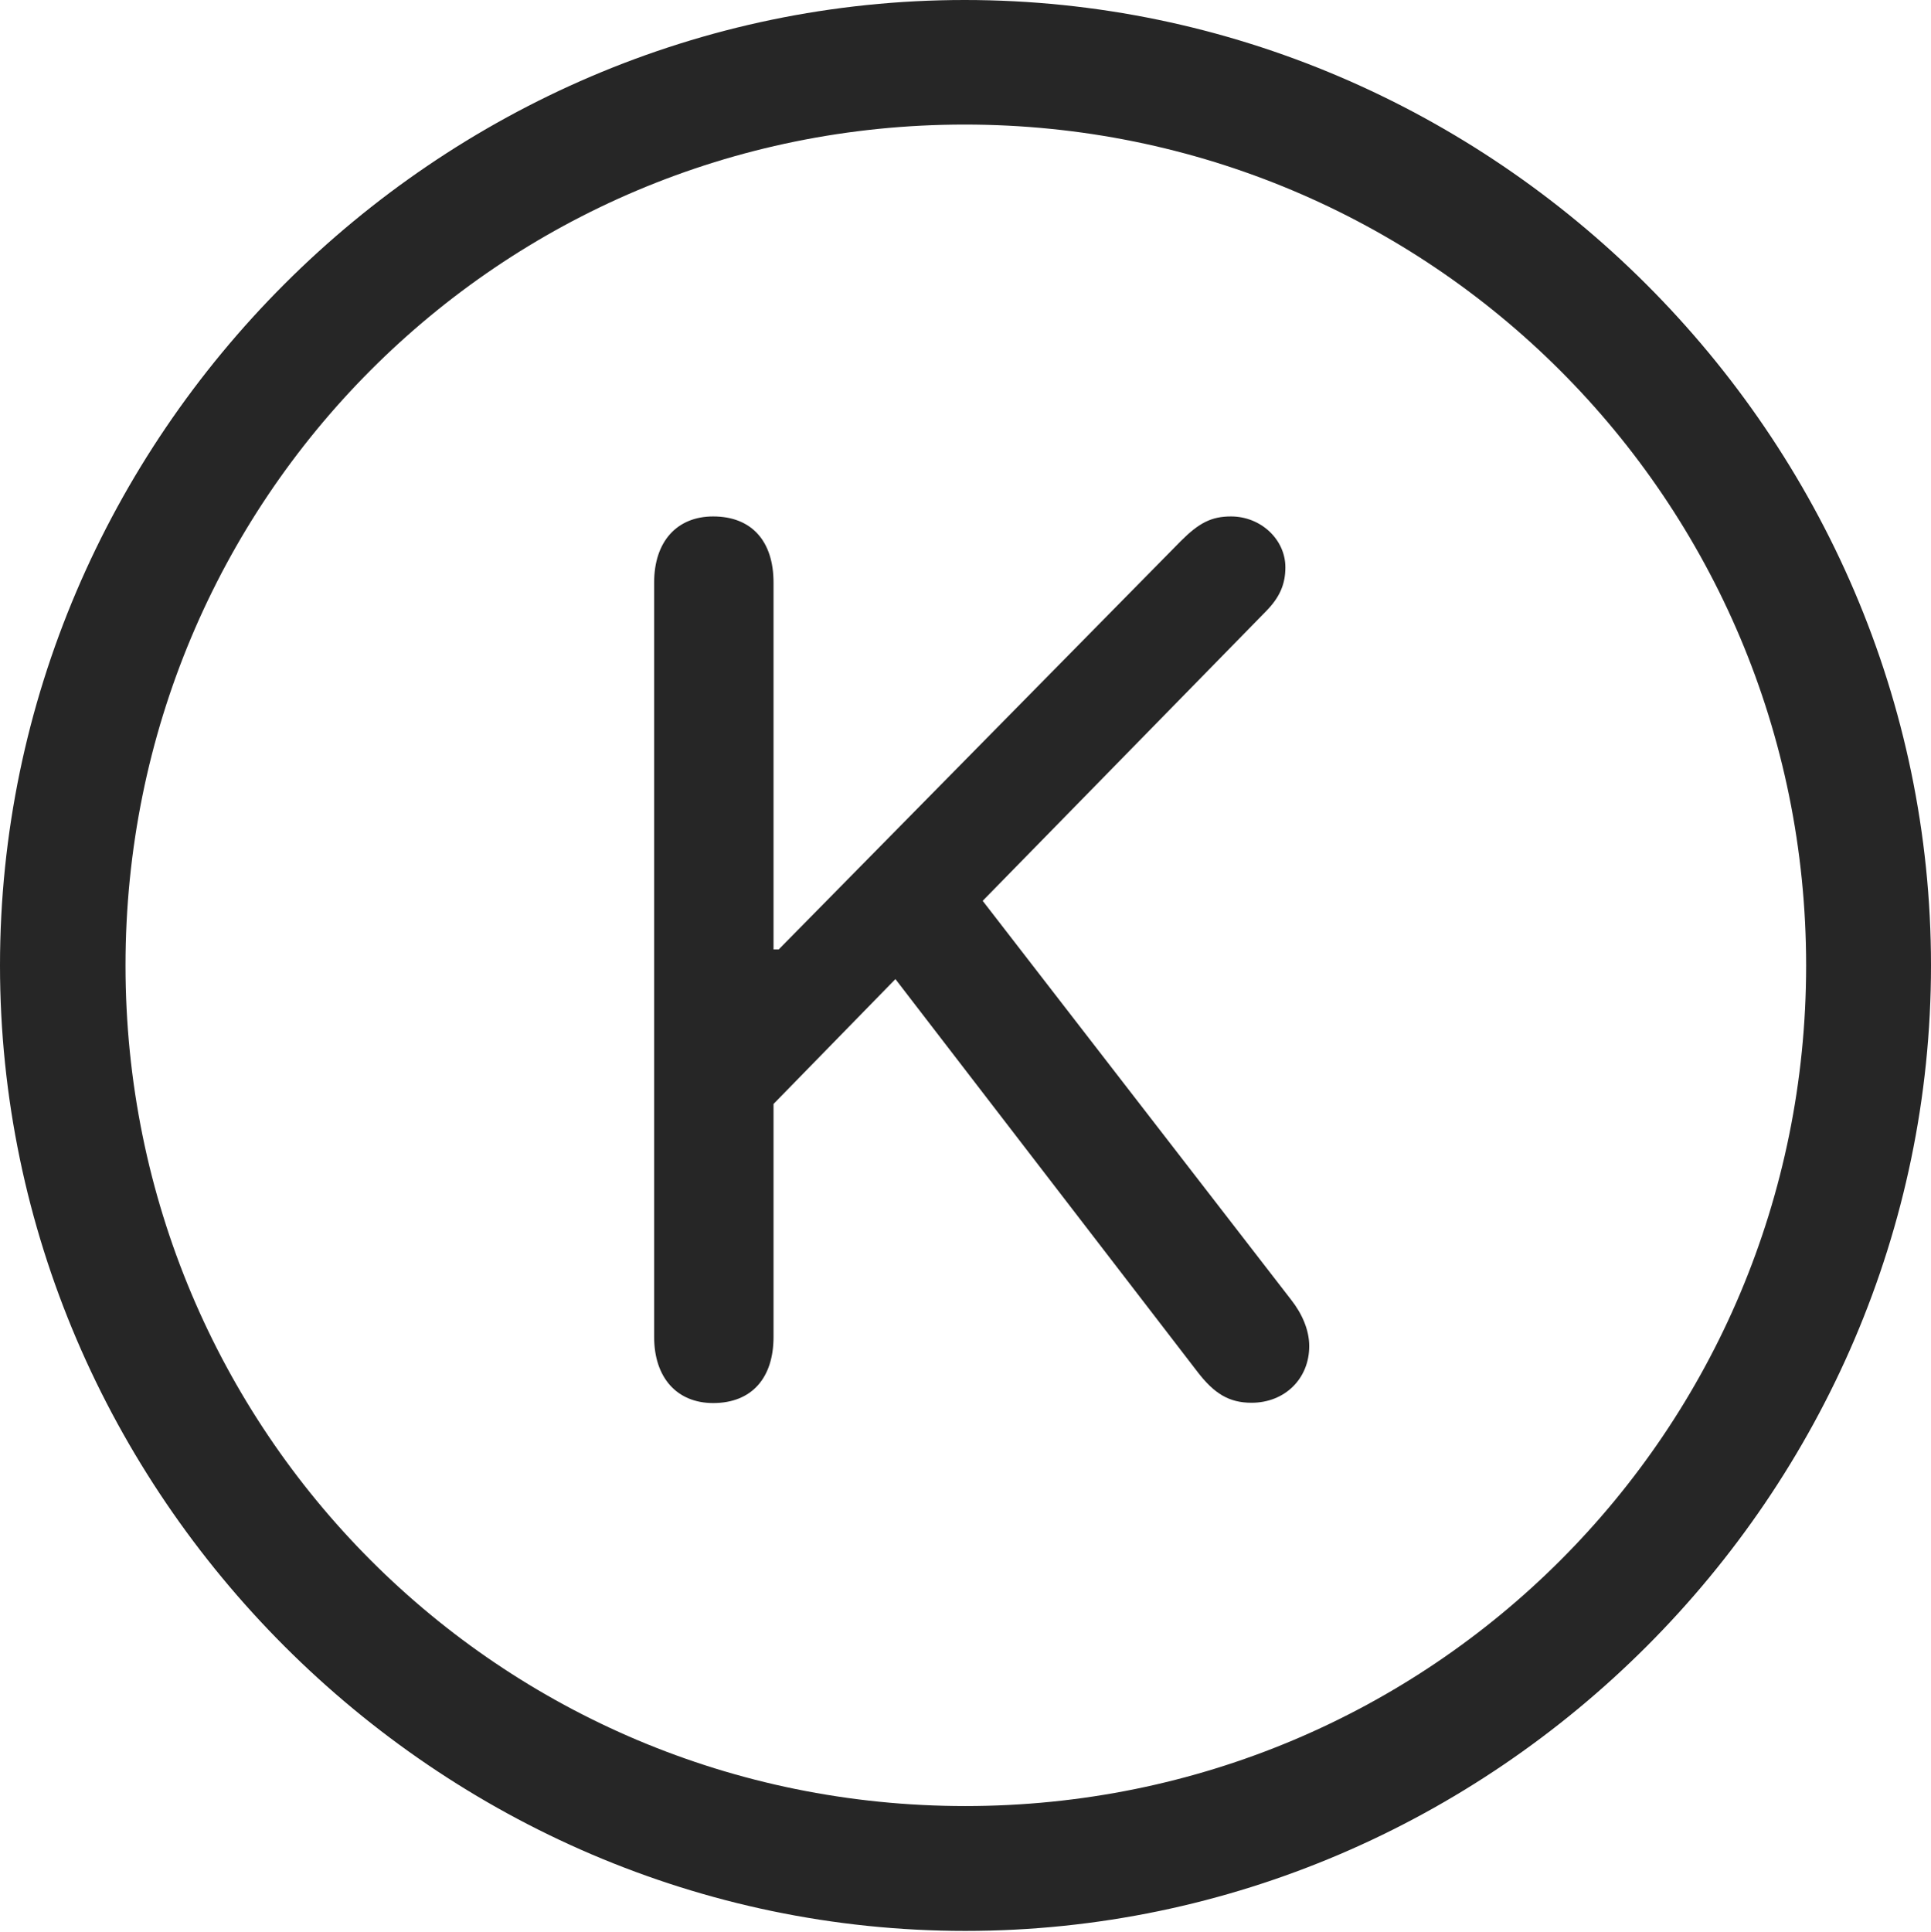 <?xml version="1.0" encoding="UTF-8"?>
<!--Generator: Apple Native CoreSVG 232.5-->
<!DOCTYPE svg
PUBLIC "-//W3C//DTD SVG 1.1//EN"
       "http://www.w3.org/Graphics/SVG/1.1/DTD/svg11.dtd">
<svg version="1.1" xmlns="http://www.w3.org/2000/svg" xmlns:xlink="http://www.w3.org/1999/xlink" width="97.96" height="97.993">
 <g>
  <rect height="97.993" opacity="0" width="97.96" x="0" y="0"/>
  <path d="M48.972 97.944C75.825 97.944 97.96 75.776 97.96 48.972C97.96 22.135 75.791 0 48.938 0C22.135 0 0 22.135 0 48.972C0 75.776 22.169 97.944 48.972 97.944ZM48.972 91.611C25.35 91.611 6.367 72.594 6.367 48.972C6.367 25.35 25.316 6.318 48.938 6.318C72.561 6.318 91.626 25.35 91.626 48.972C91.626 72.594 72.594 91.611 48.972 91.611Z" fill="#000000" fill-opacity="0.85"/>
  <path d="M36.179 71.169C38.143 71.169 39.241 69.887 39.241 67.819L39.241 55.998L45.425 49.664L60.758 69.598C61.598 70.689 62.351 71.154 63.491 71.154C65.174 71.154 66.418 69.939 66.418 68.279C66.418 67.469 66.058 66.637 65.492 65.921L49.852 45.694L64.245 30.986C64.942 30.27 65.208 29.607 65.208 28.774C65.208 27.377 63.978 26.196 62.446 26.196C61.452 26.196 60.819 26.529 59.908 27.44L39.504 48.159L39.241 48.159L39.241 29.546C39.241 27.462 38.143 26.196 36.179 26.196C34.347 26.196 33.185 27.462 33.185 29.546L33.185 67.819C33.185 69.887 34.347 71.169 36.179 71.169Z" fill="#000000" fill-opacity="0.85"/>
 </g>
</svg>
